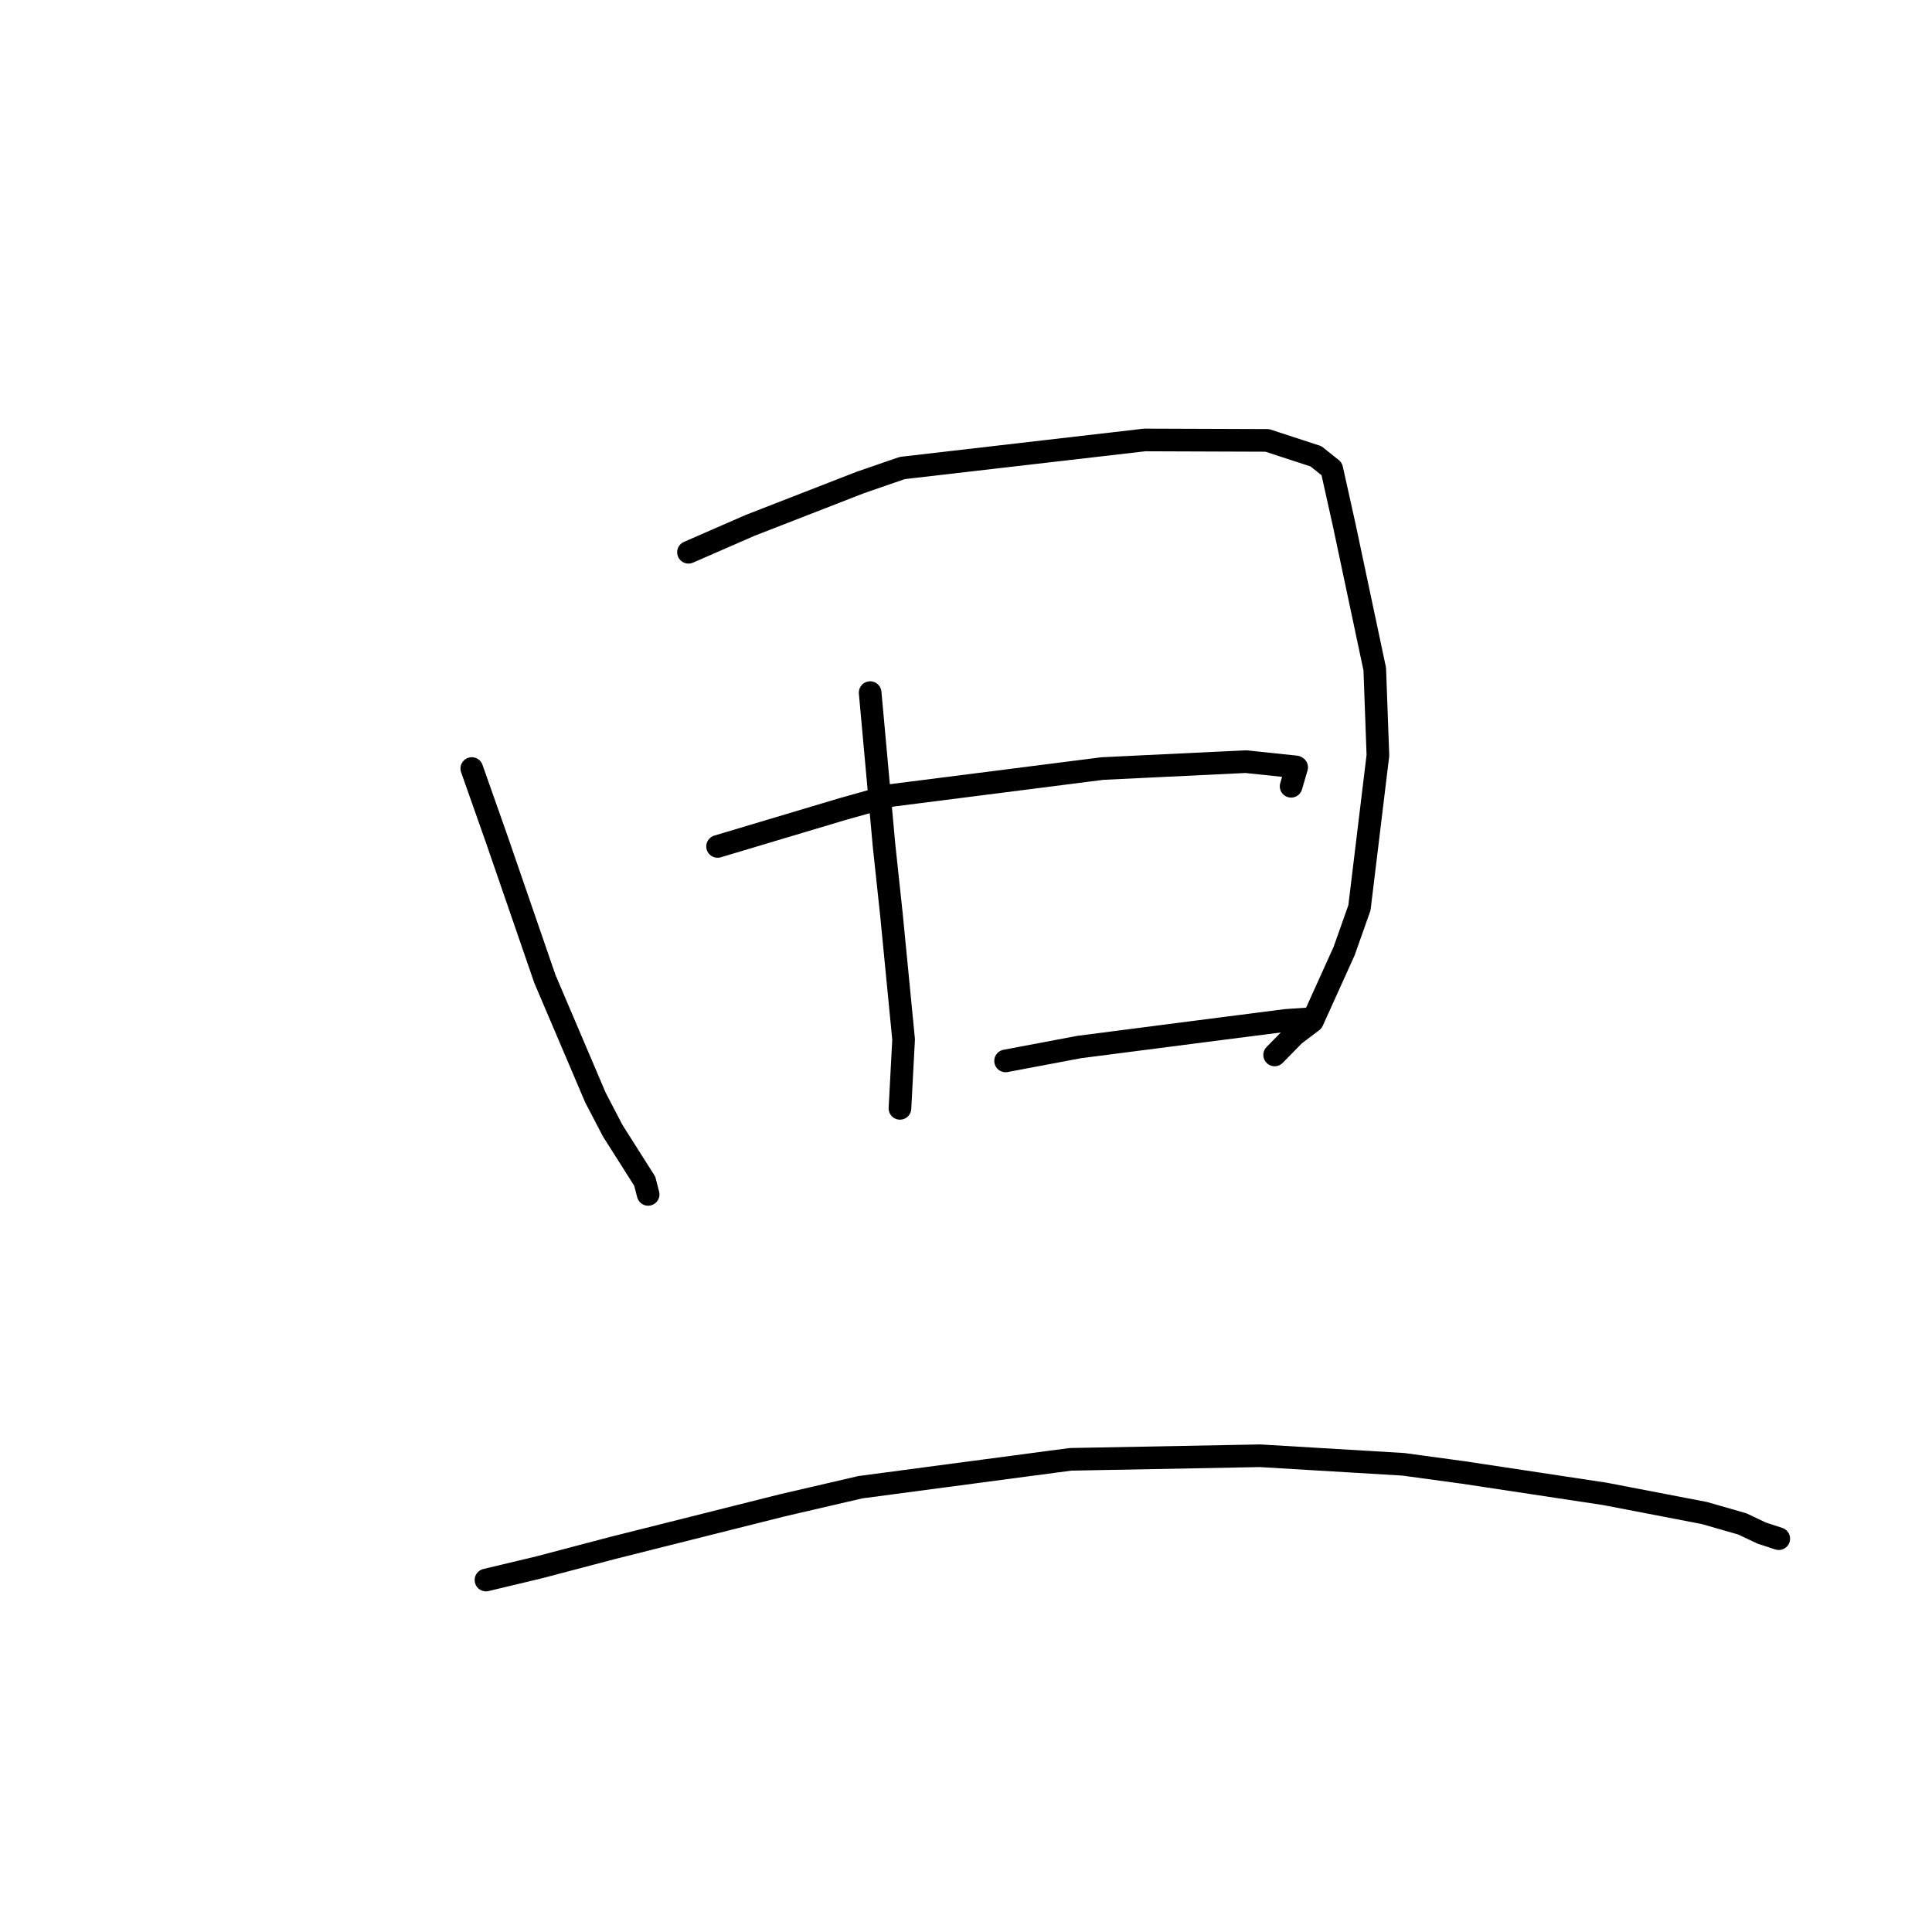<?xml version="1.0" standalone="no"?>
    <svg width="256" height="256" xmlns="http://www.w3.org/2000/svg" version="1.1">
    <polyline stroke="black" stroke-width="3" stroke-linecap="round" fill="transparent" stroke-linejoin="round" points="62.515 101.836 65.796 111.133 72.206 129.728 78.901 145.436 81.188 149.826 85.432 156.517 85.84 158.102 85.877 158.247 85.882 158.263 " />
        <polyline stroke="black" stroke-width="3" stroke-linecap="round" fill="transparent" stroke-linejoin="round" points="91.227 73.178 99.406 69.609 113.966 63.942 119.55 62.014 151.677 58.297 167.922 58.355 174.374 60.464 176.462 62.133 178.117 69.576 182.163 88.661 182.58 100.091 180.134 120.284 178.105 126.018 173.906 135.302 171.516 137.111 169.129 139.546 168.896 139.784 " />
        <polyline stroke="black" stroke-width="3" stroke-linecap="round" fill="transparent" stroke-linejoin="round" points="115.299 91.775 117.141 112.035 118.118 121.165 119.732 137.731 119.293 146.032 119.249 146.862 " />
        <polyline stroke="black" stroke-width="3" stroke-linecap="round" fill="transparent" stroke-linejoin="round" points="95.083 112.157 111.626 107.21 118.073 105.403 146.077 101.837 165.067 100.921 171.717 101.619 171.814 101.675 171.146 103.96 171.079 104.185 " />
        <polyline stroke="black" stroke-width="3" stroke-linecap="round" fill="transparent" stroke-linejoin="round" points="133.246 140.576 142.974 138.739 162.089 136.273 170.452 135.203 173.38 135.011 173.41 135.014 173.41 135.014 173.41 135.014 " />
        <polyline stroke="black" stroke-width="3" stroke-linecap="round" fill="transparent" stroke-linejoin="round" points="64.394 209.362 71.43 207.681 81.15 205.121 103.645 199.467 113.999 197.064 141.831 193.37 166.964 192.895 185.953 194.029 193.969 195.121 212.664 197.948 225.827 200.48 230.871 201.928 233.429 203.14 235.677 203.877 235.693 203.882 235.696 203.883 " />
        </svg>